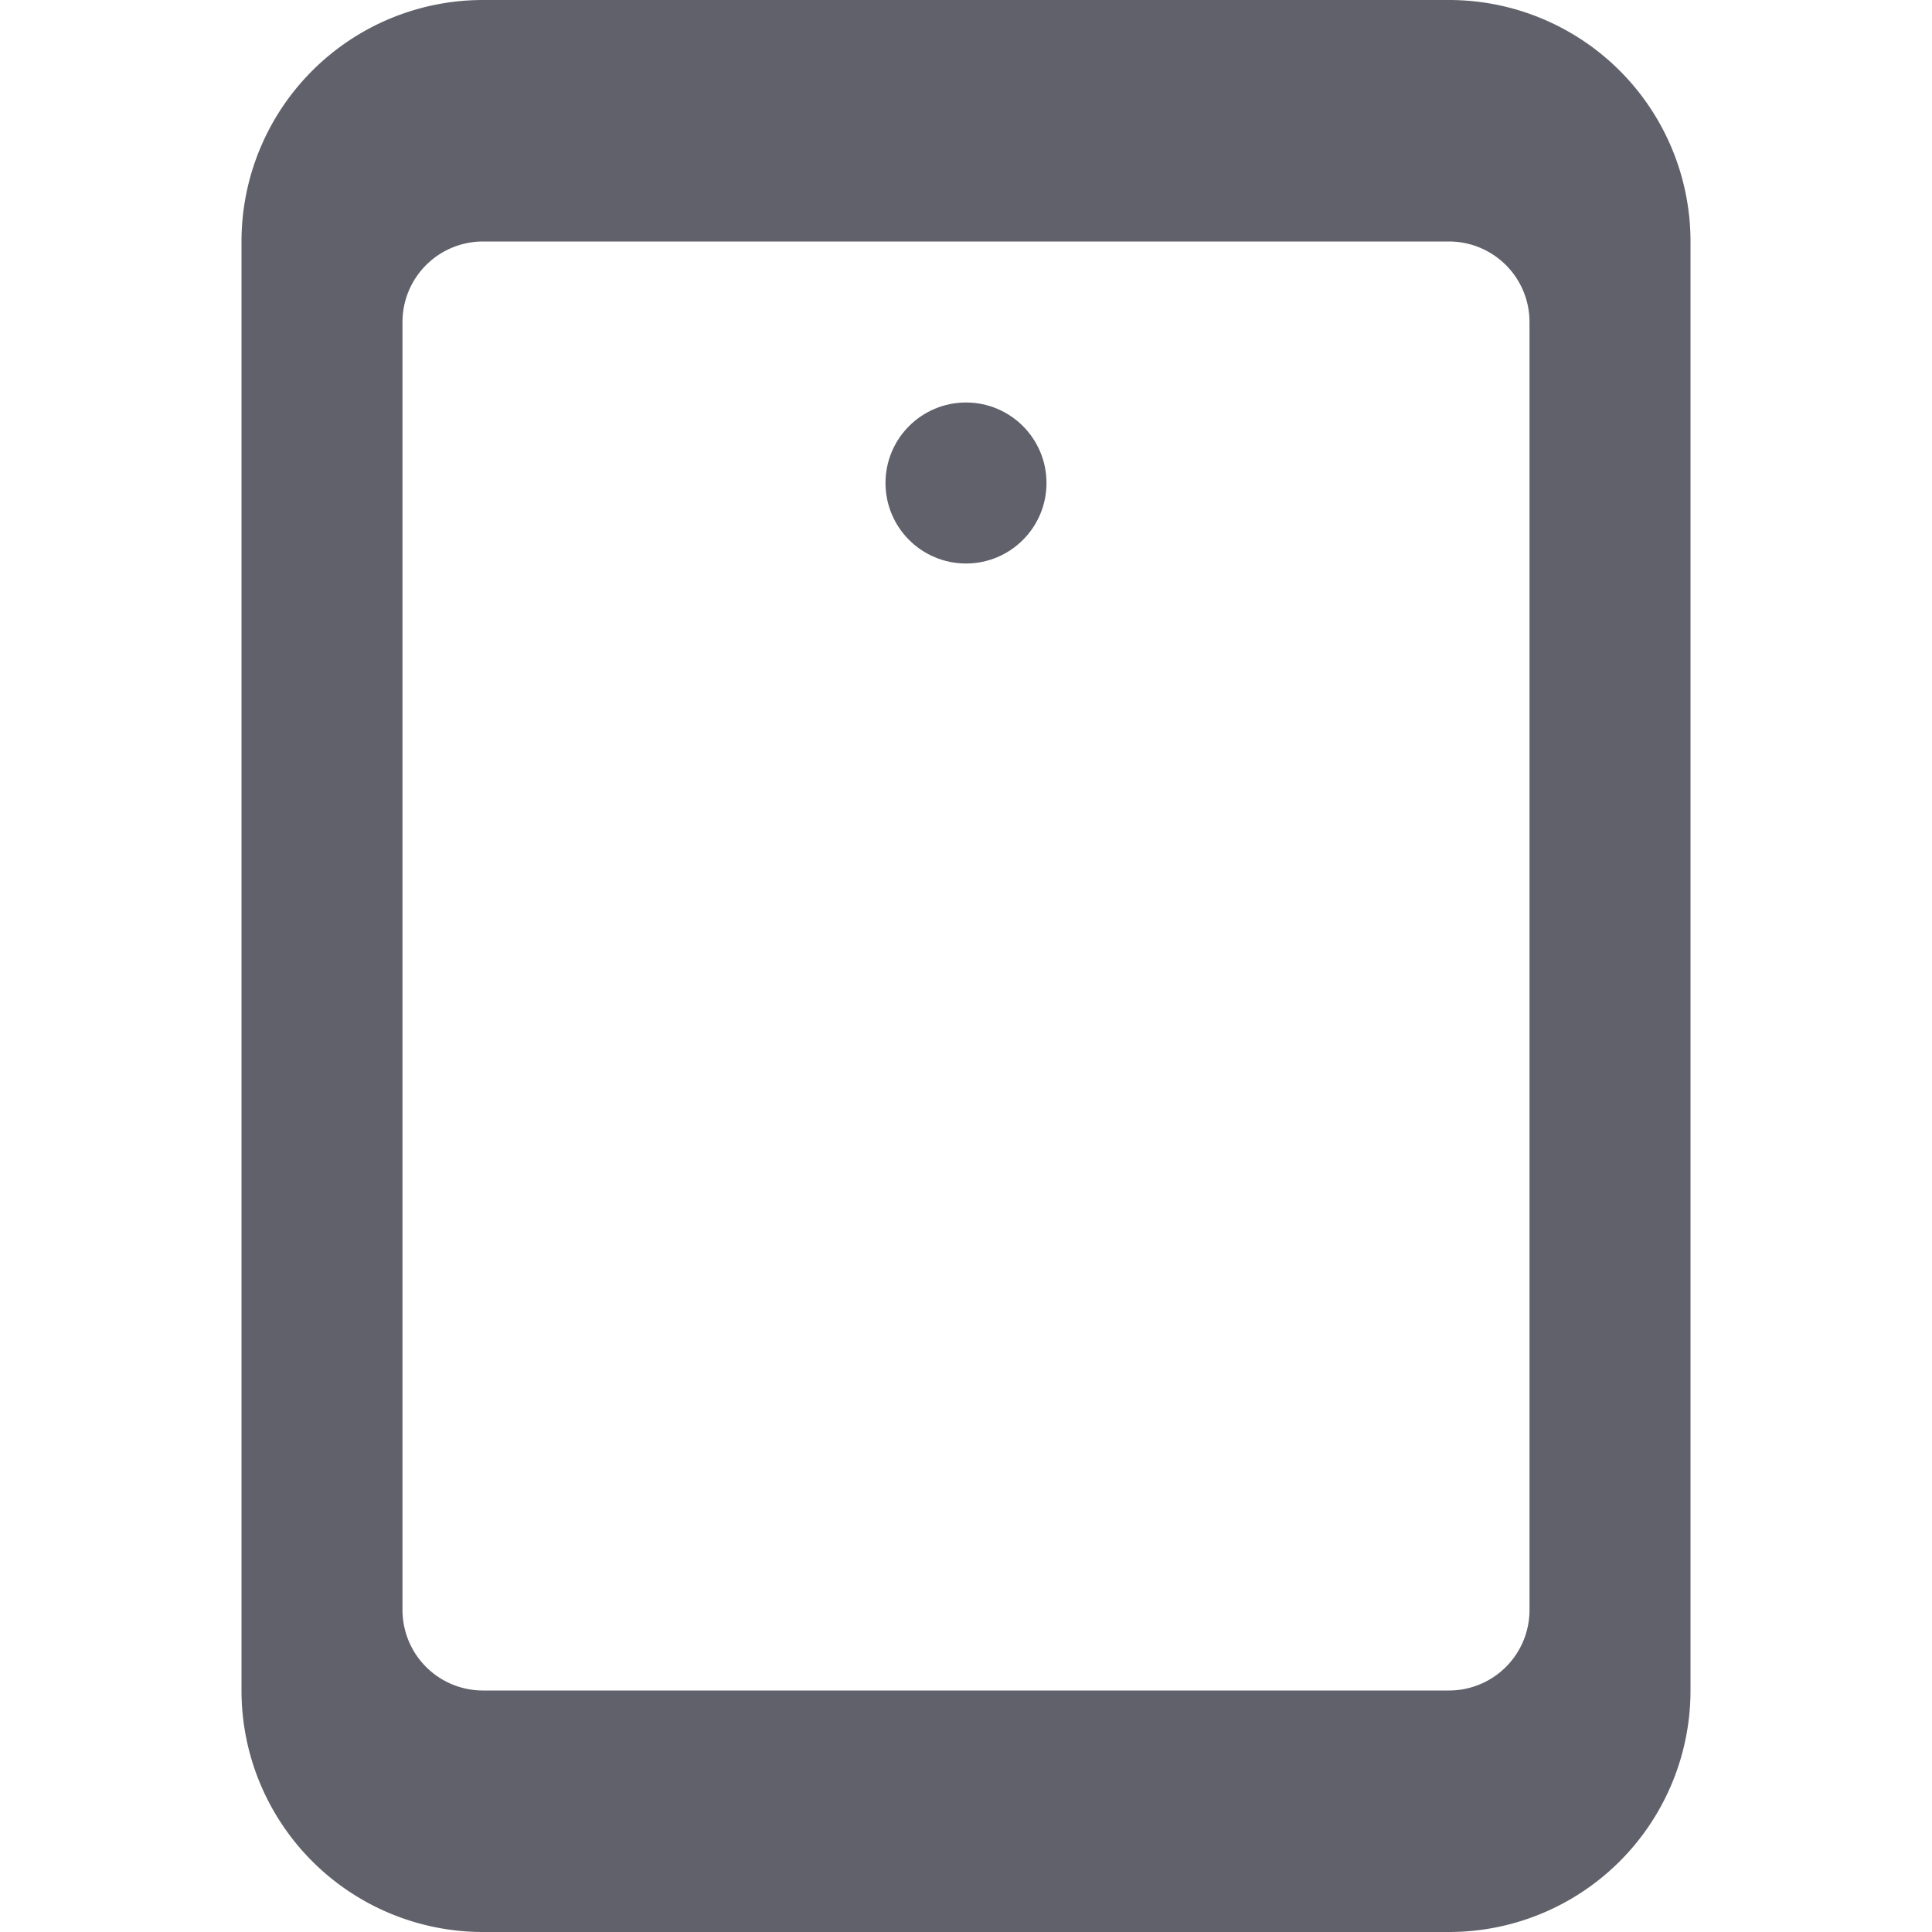 <svg xmlns="http://www.w3.org/2000/svg" height="24" width="24" viewBox="0 0 24 24"><path d="M18,0H6A3,3,0,0,0,3,3V21a3,3,0,0,0,3,3H18a3,3,0,0,0,3-3V3A3,3,0,0,0,18,0Zm1,20a1,1,0,0,1-1,1H6a1,1,0,0,1-1-1V4A1,1,0,0,1,6,3H18a1,1,0,0,1,1,1Z" fill="#61616b"></path><circle data-color="color-2" cx="12" cy="6" r="1" fill="#61616b"></circle></svg>